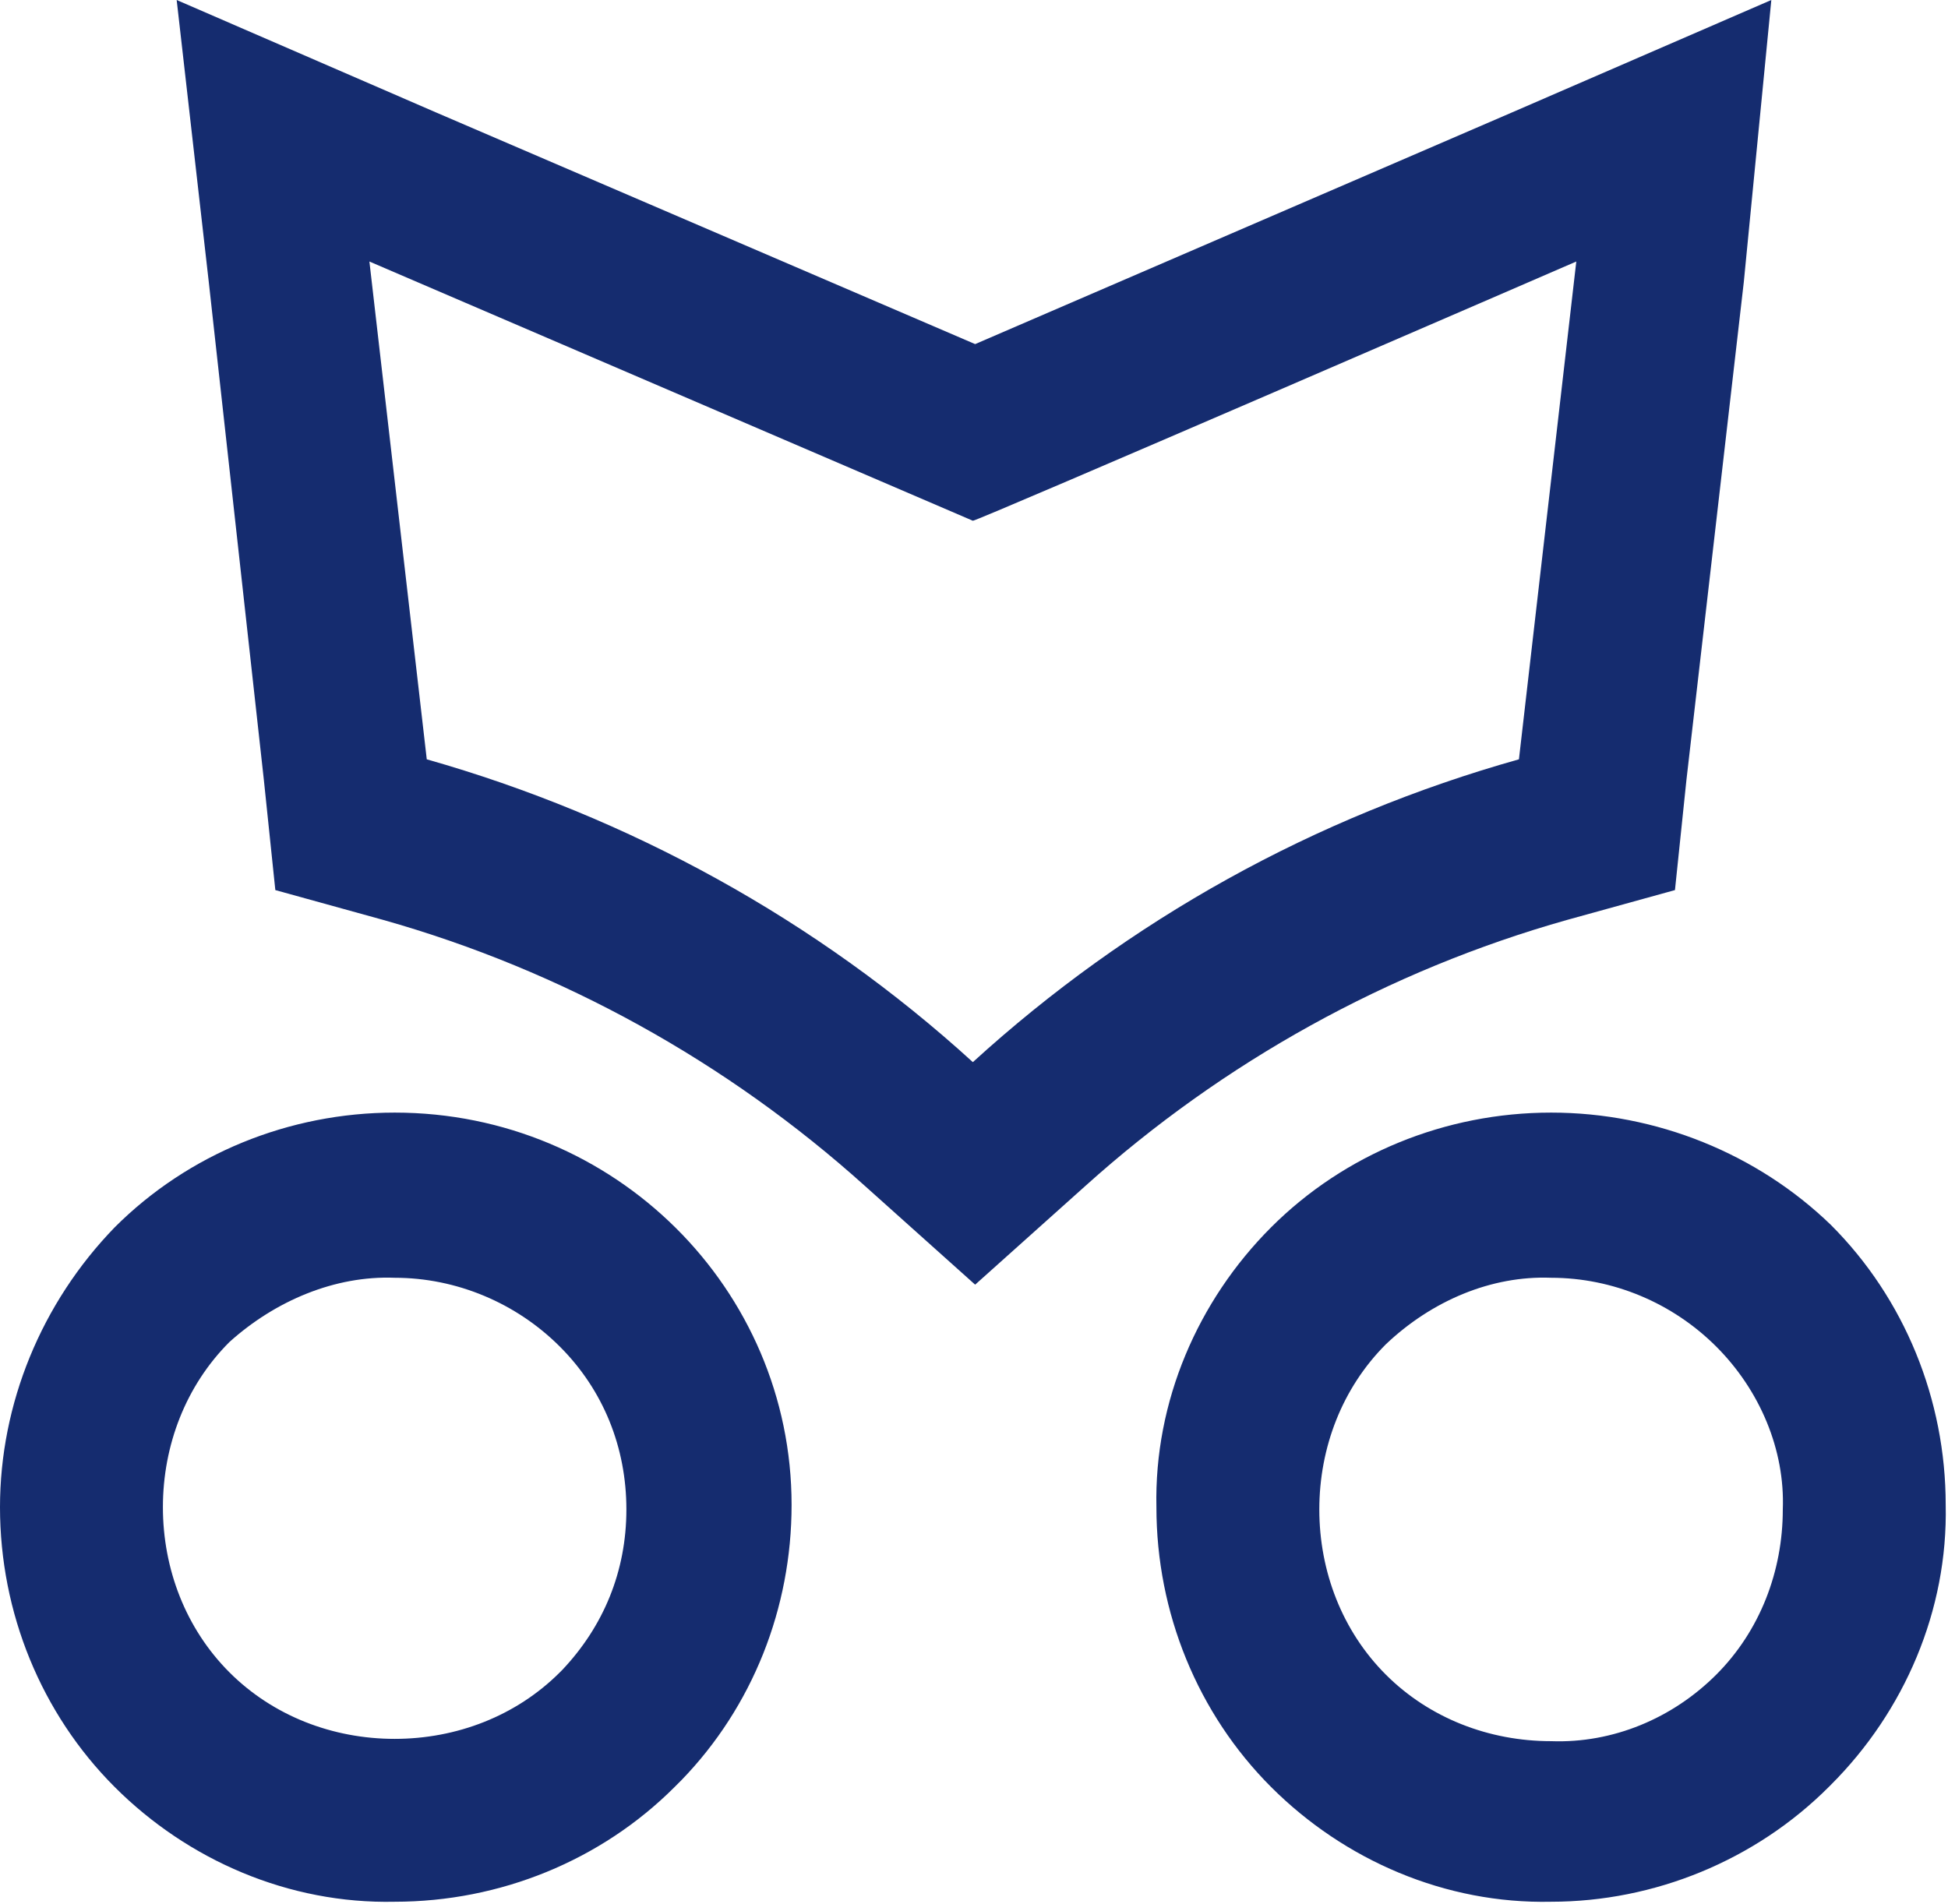 <svg xmlns="http://www.w3.org/2000/svg" viewBox="0 0 84.9 83" style="enable-background:new 0 0 84.9 83" xml:space="preserve"><path d="M17.2 55.7c2.7 0 5.3 1.1 7.2 3 1.9 1.9 2.9 4.4 2.9 7.1 0 2.7-1 5.1-2.8 7l-.1.1c-1.9 1.9-4.5 2.9-7.2 2.9s-5.3-1-7.2-2.9c-1.9-1.9-2.9-4.5-2.9-7.2s1-5.3 2.9-7.2c2-1.8 4.6-2.9 7.2-2.8m0-7.2c-4.6 0-9 1.8-12.2 5-3.2 3.3-5 7.7-5 12.2 0 4.6 1.8 9 5 12.2 3.2 3.2 7.6 5.1 12.2 5 4.6 0 9-1.8 12.2-5l.1-.1.1-.1.1-.1c3.1-3.2 4.8-7.5 4.8-12 0-9.4-7.7-17.1-17.3-17.1.1 0 .1 0 0 0zm50.4 7.2c2.7 0 5.3 1.1 7.2 3 1.9 1.9 3 4.5 2.9 7.1 0 2.7-1 5.3-2.9 7.2-1.9 1.9-4.5 3-7.2 2.9-2.7 0-5.3-1-7.2-2.9-1.9-1.9-2.9-4.5-2.9-7.2s1-5.3 2.9-7.2c2-1.9 4.6-3 7.2-2.9m0-7.2c-4.6 0-9 1.8-12.2 5-3.2 3.2-5.1 7.6-5 12.2 0 4.6 1.8 9 5 12.2 3.2 3.2 7.6 5.1 12.2 5 4.5 0 8.9-1.8 12.1-5l.1-.1c3.2-3.2 5.1-7.6 5-12.2 0-4.6-1.8-9-5-12.2-3.2-3.1-7.6-4.9-12.2-4.9.1 0 0 0 0 0zm1.1-37.1-2.5 21.7c-8.9 2.5-17 7-23.8 13.2-6.8-6.2-15-10.7-23.8-13.2l-2.5-21.7 26.3 11.3c0 .1 26.3-11.3 26.3-11.3zM7.7 0l1.4 12.3L11.5 34l.5 4.8 4.7 1.3c7.8 2.2 15 6.2 21 11.6l4.8 4.3 4.8-4.3c6-5.4 13.2-9.4 21-11.6l4.7-1.3.5-4.8L76 12.3 77.2 0 65.9 4.9 42.5 15 19 4.9 7.7 0z" style="fill:#152c6f"/></svg>